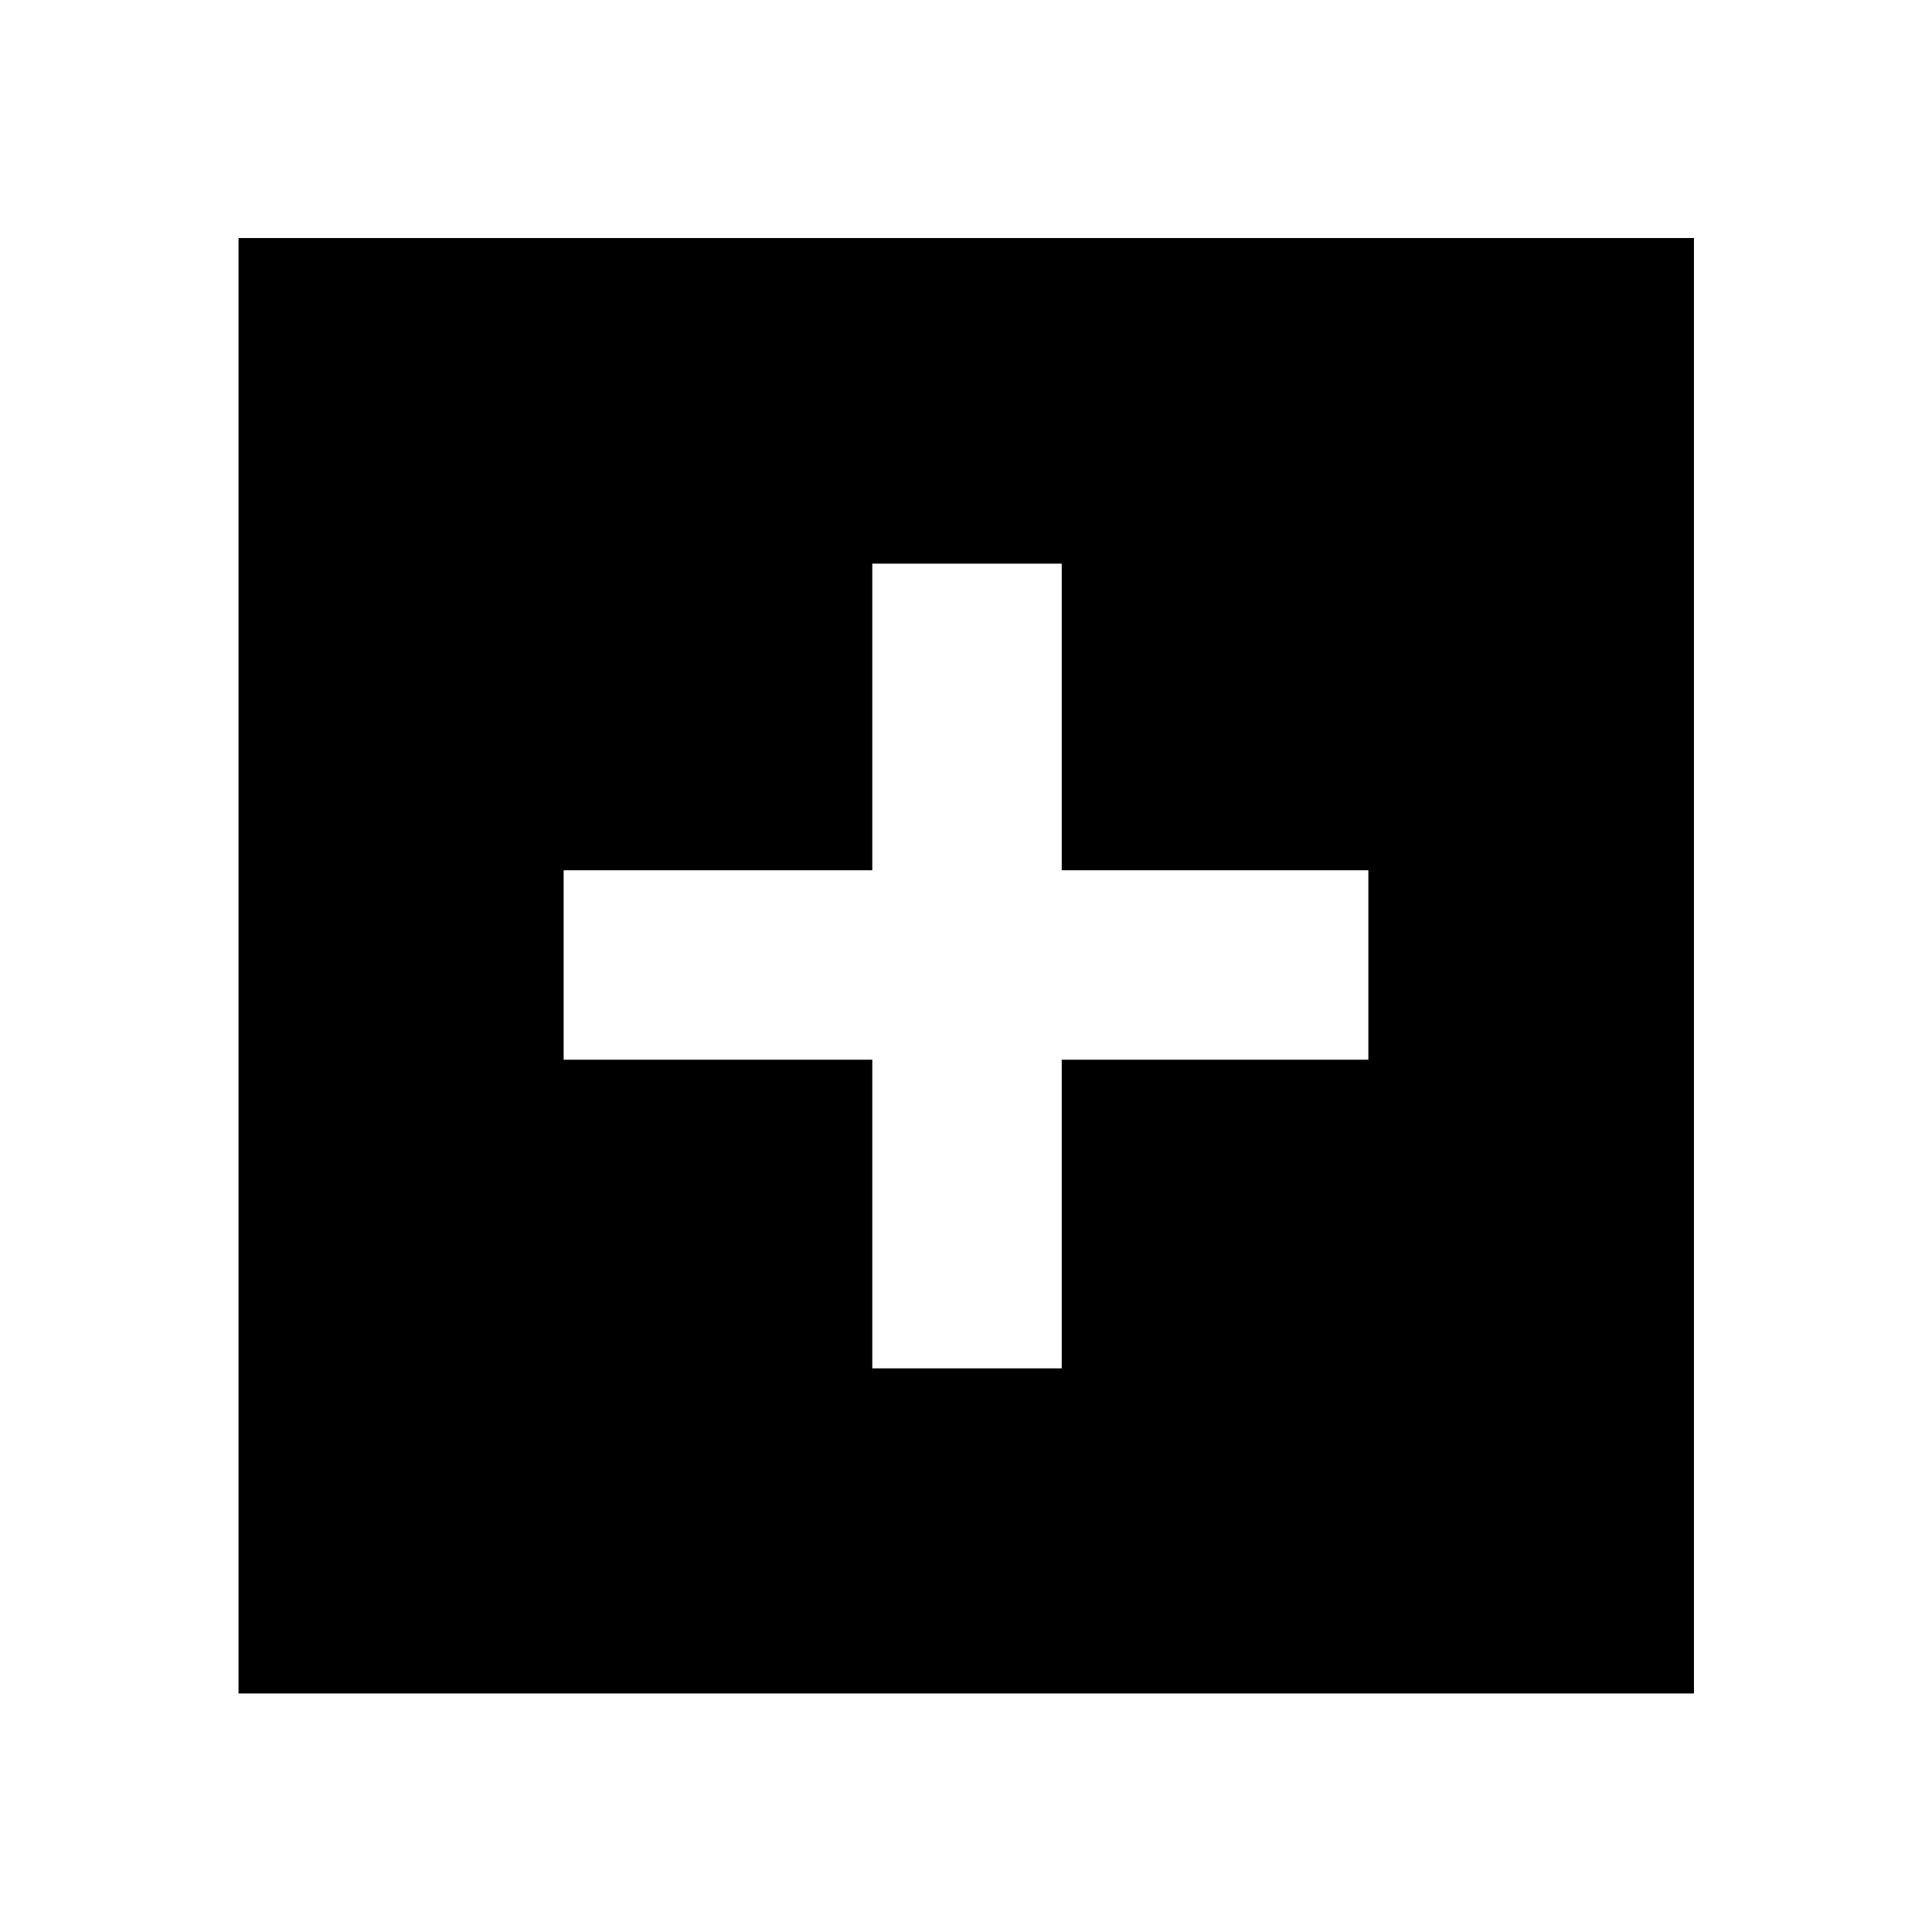 <svg xmlns="http://www.w3.org/2000/svg" height="48" viewBox="0 -960 960 960" width="48"><path d="M433.43-280.07h94.14v-153.36h152.36v-94.14H527.57v-152.36h-94.14v152.36H280.07v94.14h153.36v153.36ZM118.52-118.52v-723.2h723.2v723.2h-723.2Z"/></svg>